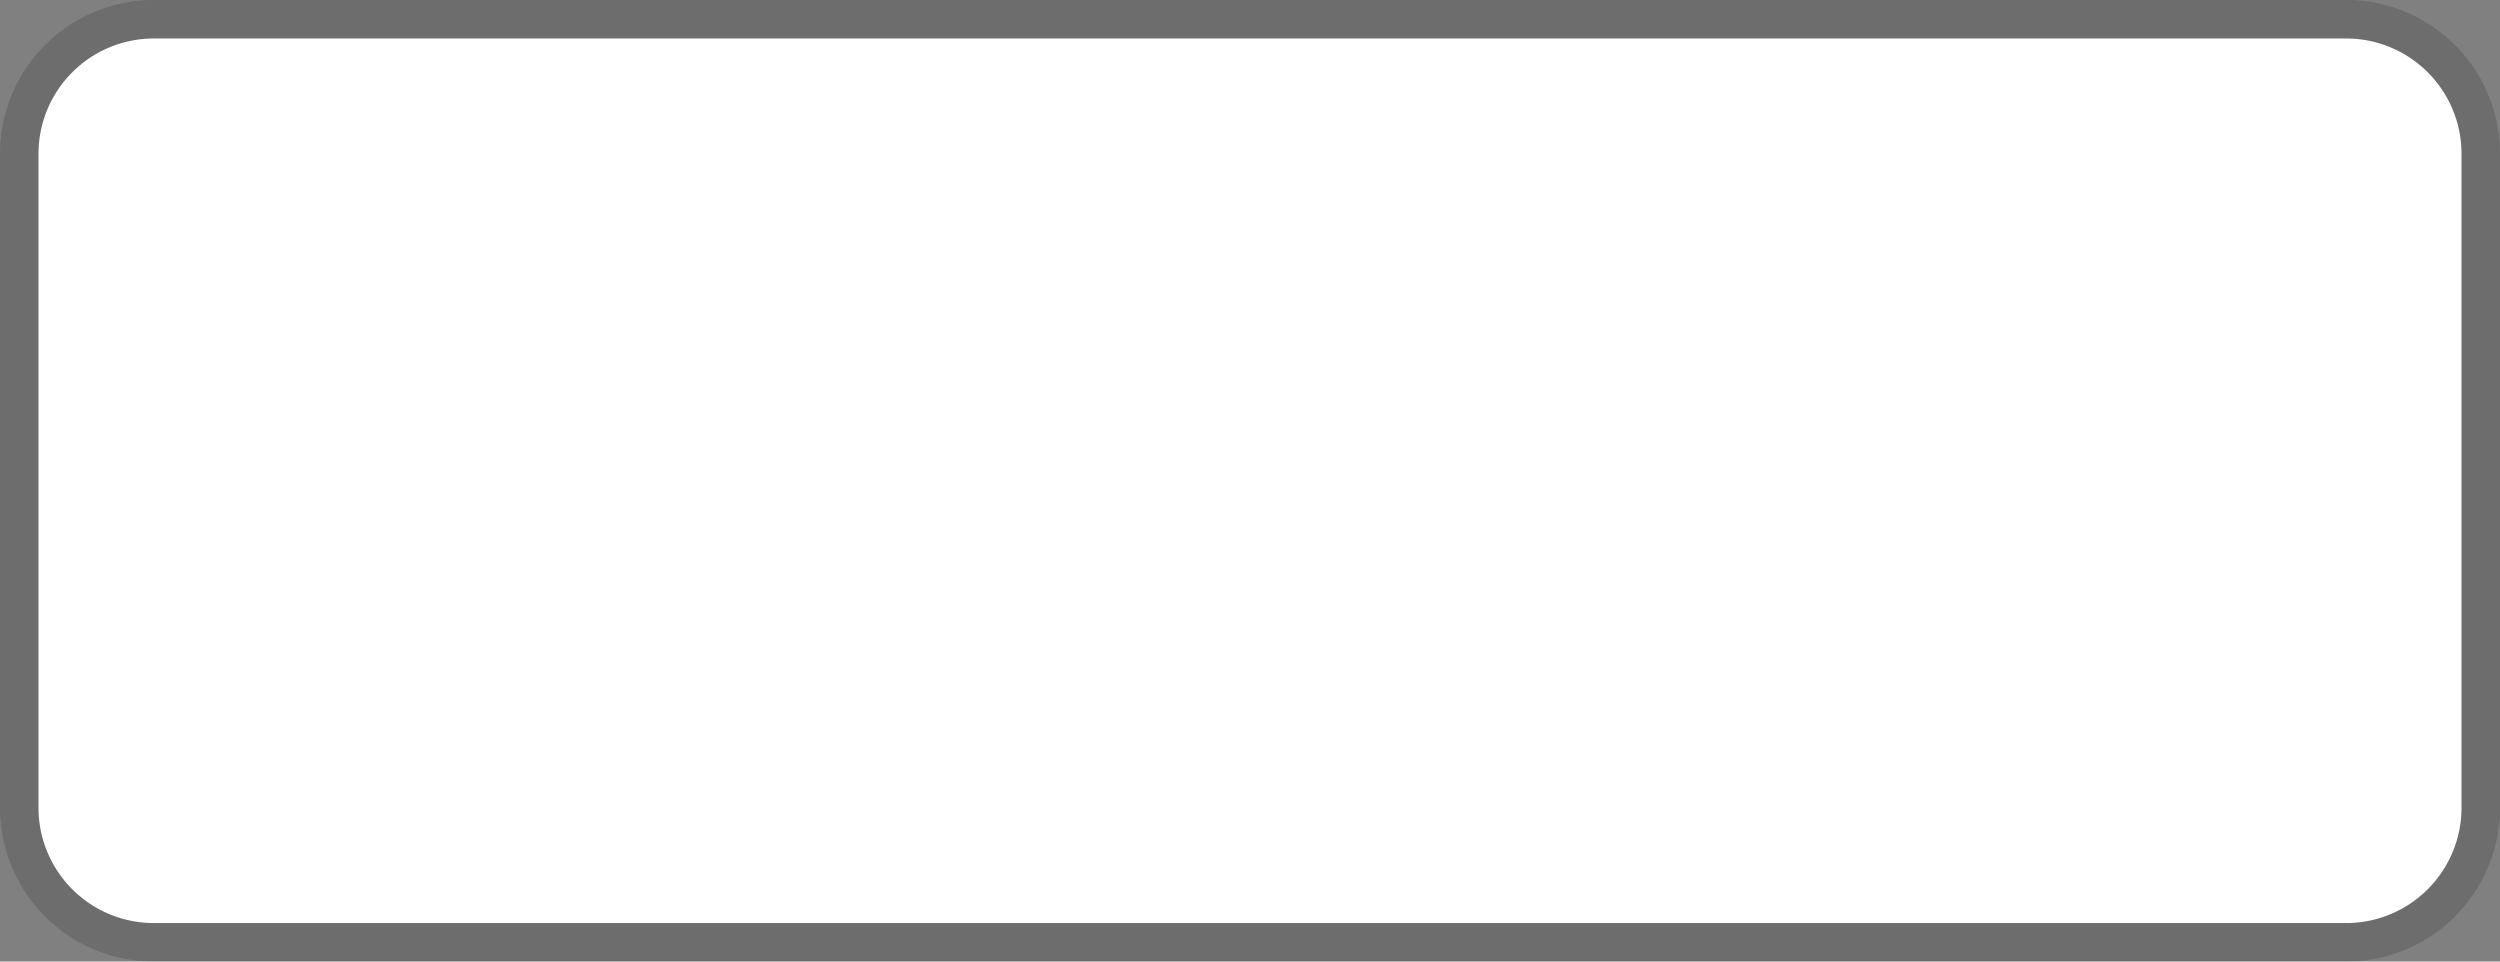﻿<?xml version="1.0" encoding="utf-8"?>
<svg version="1.1" xmlns:xlink="http://www.w3.org/1999/xlink" width="65px" height="25px" xmlns="http://www.w3.org/2000/svg">
  <rect width="100%" height="100%" fill="#808080" stroke="none"/>
  <g transform="matrix(1 0 0 1 -642 -225 )">
    <path d="M 643 229  A 3 3 0 0 1 646 226 L 703 226  A 3 3 0 0 1 706 229 L 706 246  A 3 3 0 0 1 703 249 L 646 249  A 3 3 0 0 1 643 246 L 643 229  Z " fill-rule="nonzero" fill="#ffffff" stroke="none" />
    <path d="M 642.5 229  A 3.5 3.5 0 0 1 646 225.5 L 703 225.5  A 3.5 3.5 0 0 1 706.5 229 L 706.5 246  A 3.5 3.5 0 0 1 703 249.5 L 646 249.5  A 3.5 3.5 0 0 1 642.5 246 L 642.5 229  Z " stroke-width="1" stroke="#000000" fill="none" stroke-opacity="0.149" />
  </g>
</svg>